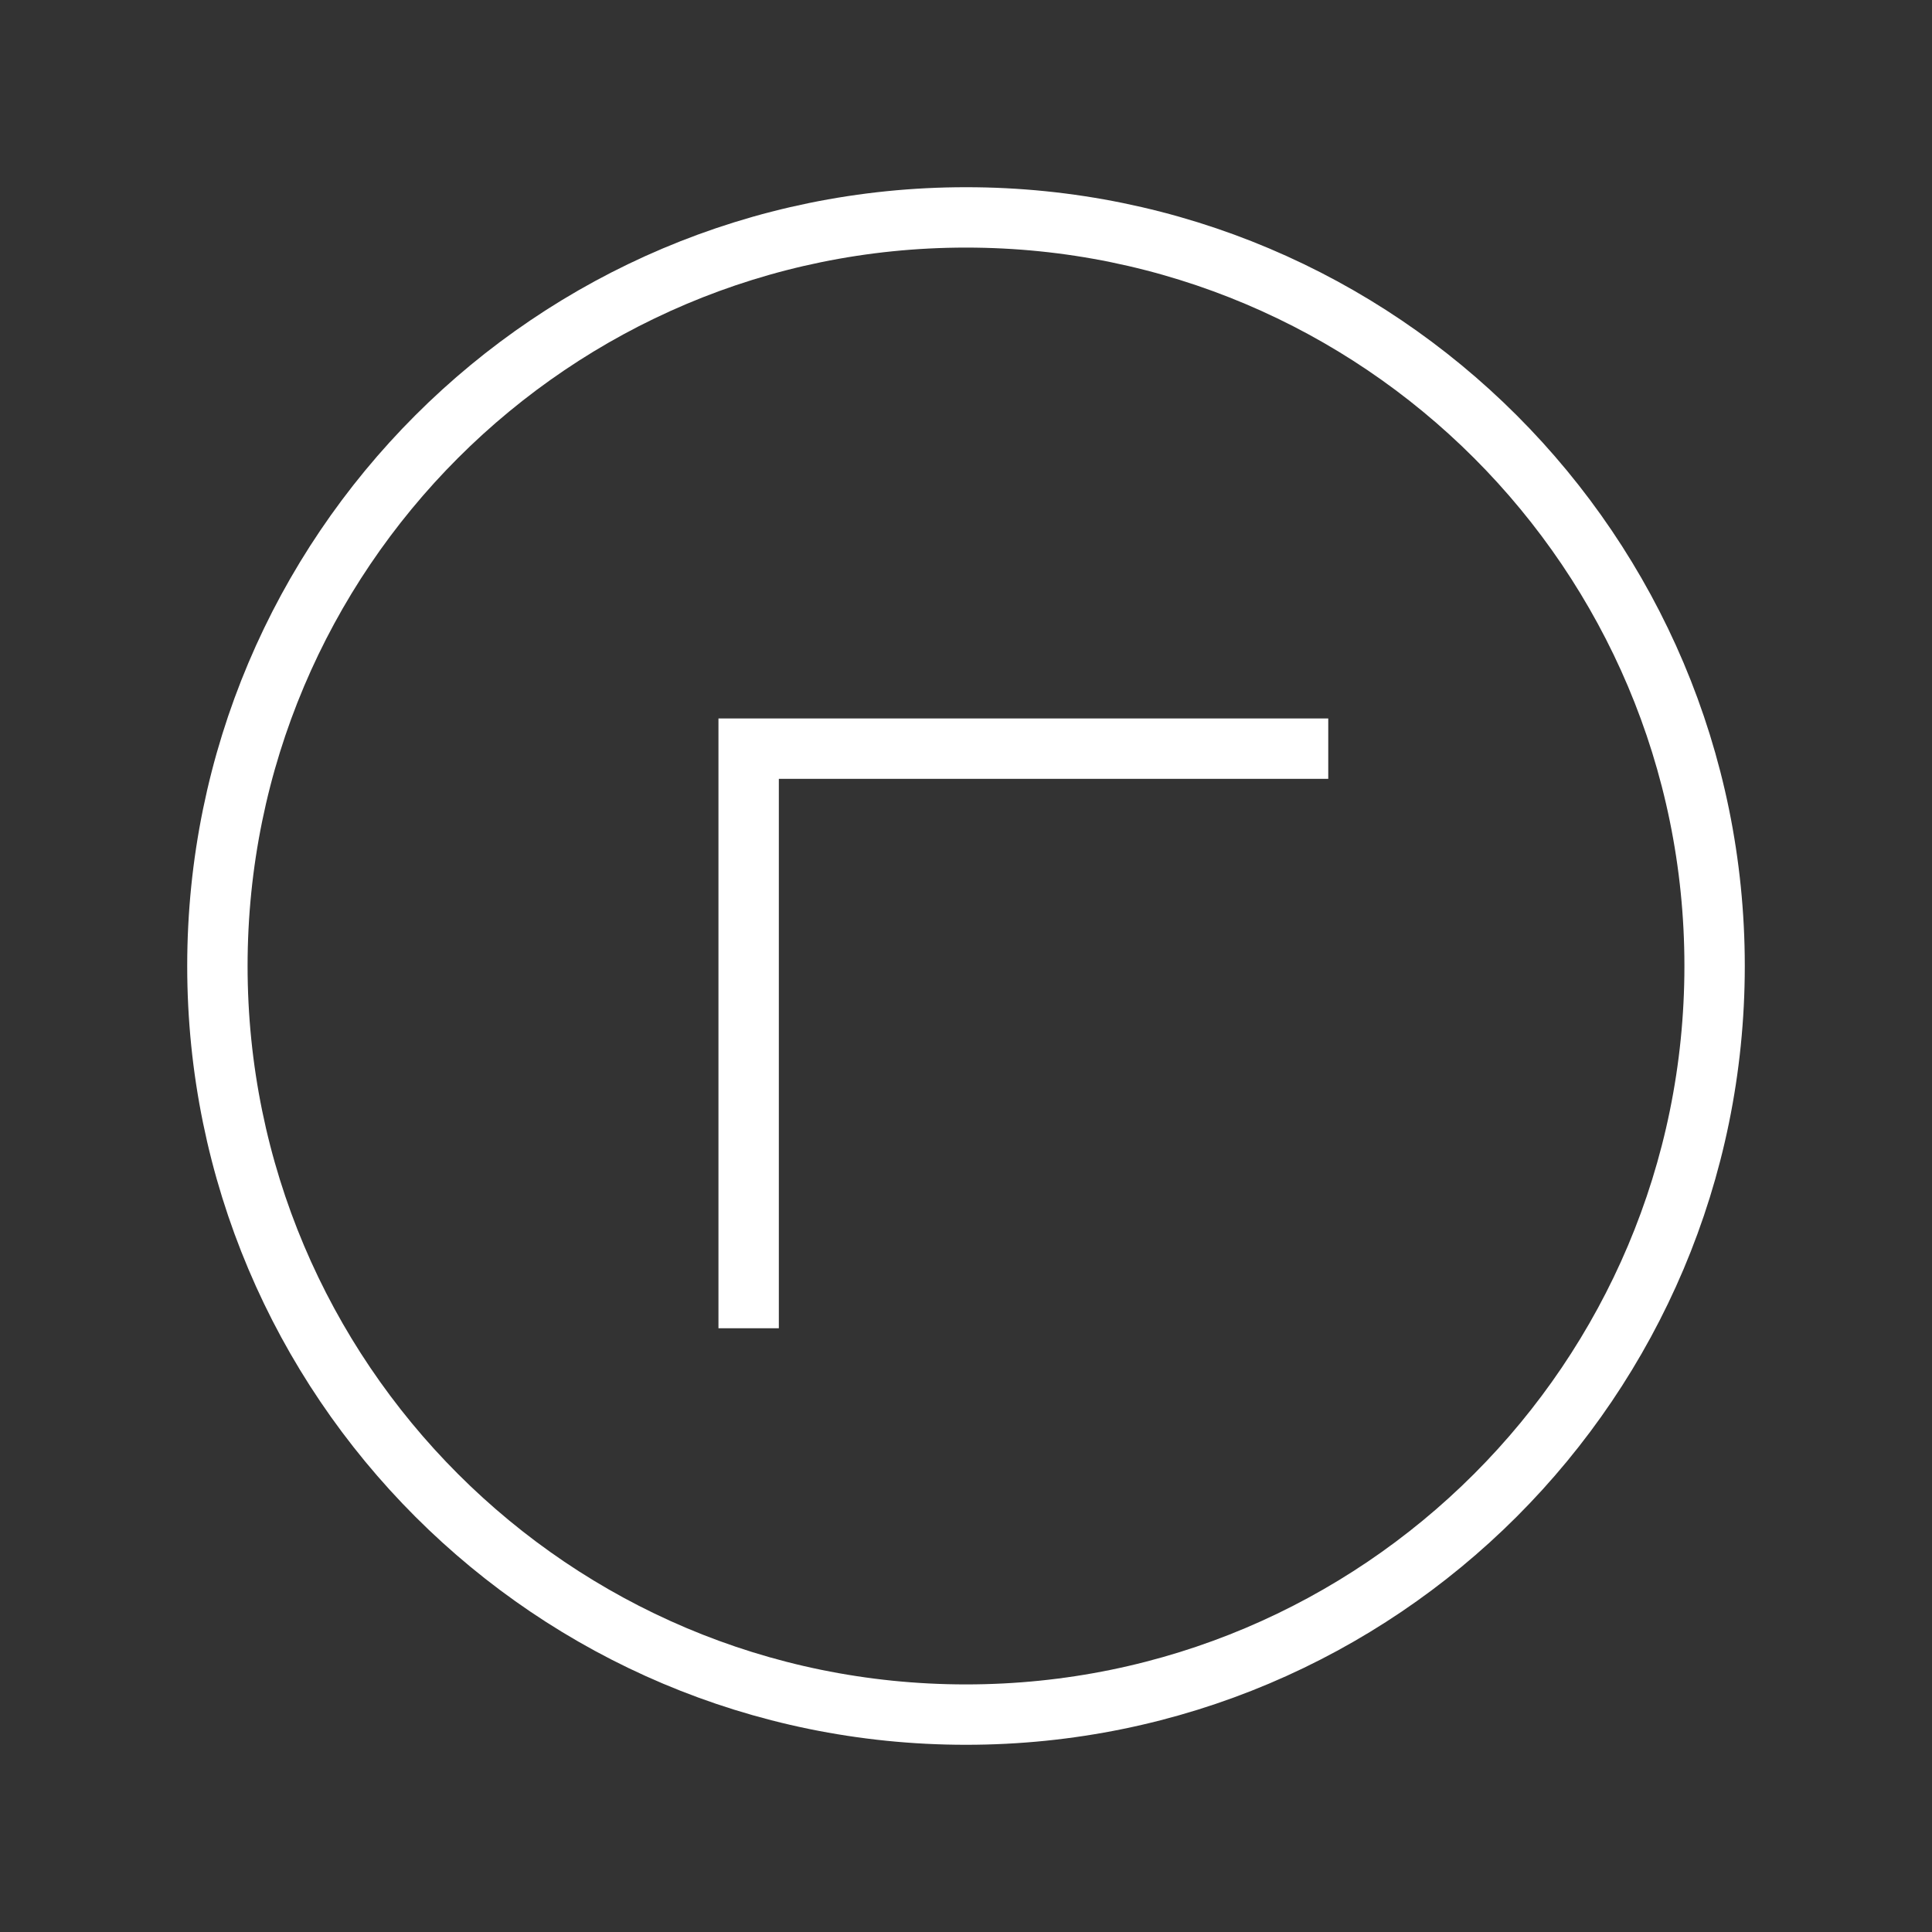<!-- Generated by IcoMoon.io -->
<svg version="1.1" xmlns="http://www.w3.org/2000/svg" width="40" height="40" viewBox="0 0 40 40">
<rect x="0" y="0" width="40" height="40" fill="#333333" stroke="none"/>
<title>li-arrows_circle_upleft</title>
<path fill="none" stroke-linejoin="miter" stroke-linecap="butt" stroke-miterlimit="10" stroke-width="1.25" stroke="#fff" d="M35.499 20c0 8.56-6.939 15.499-15.499 15.499s-15.499-6.939-15.499-15.499c0-8.56 6.939-15.499 15.499-15.499s15.499 6.939 15.499 15.499z"></path>
<path fill="none" stroke-linejoin="miter" stroke-linecap="butt" stroke-miterlimit="10" stroke-width="1.25" stroke="#fff" d="M15.5 27.5v-12h12"></path>
</svg>
